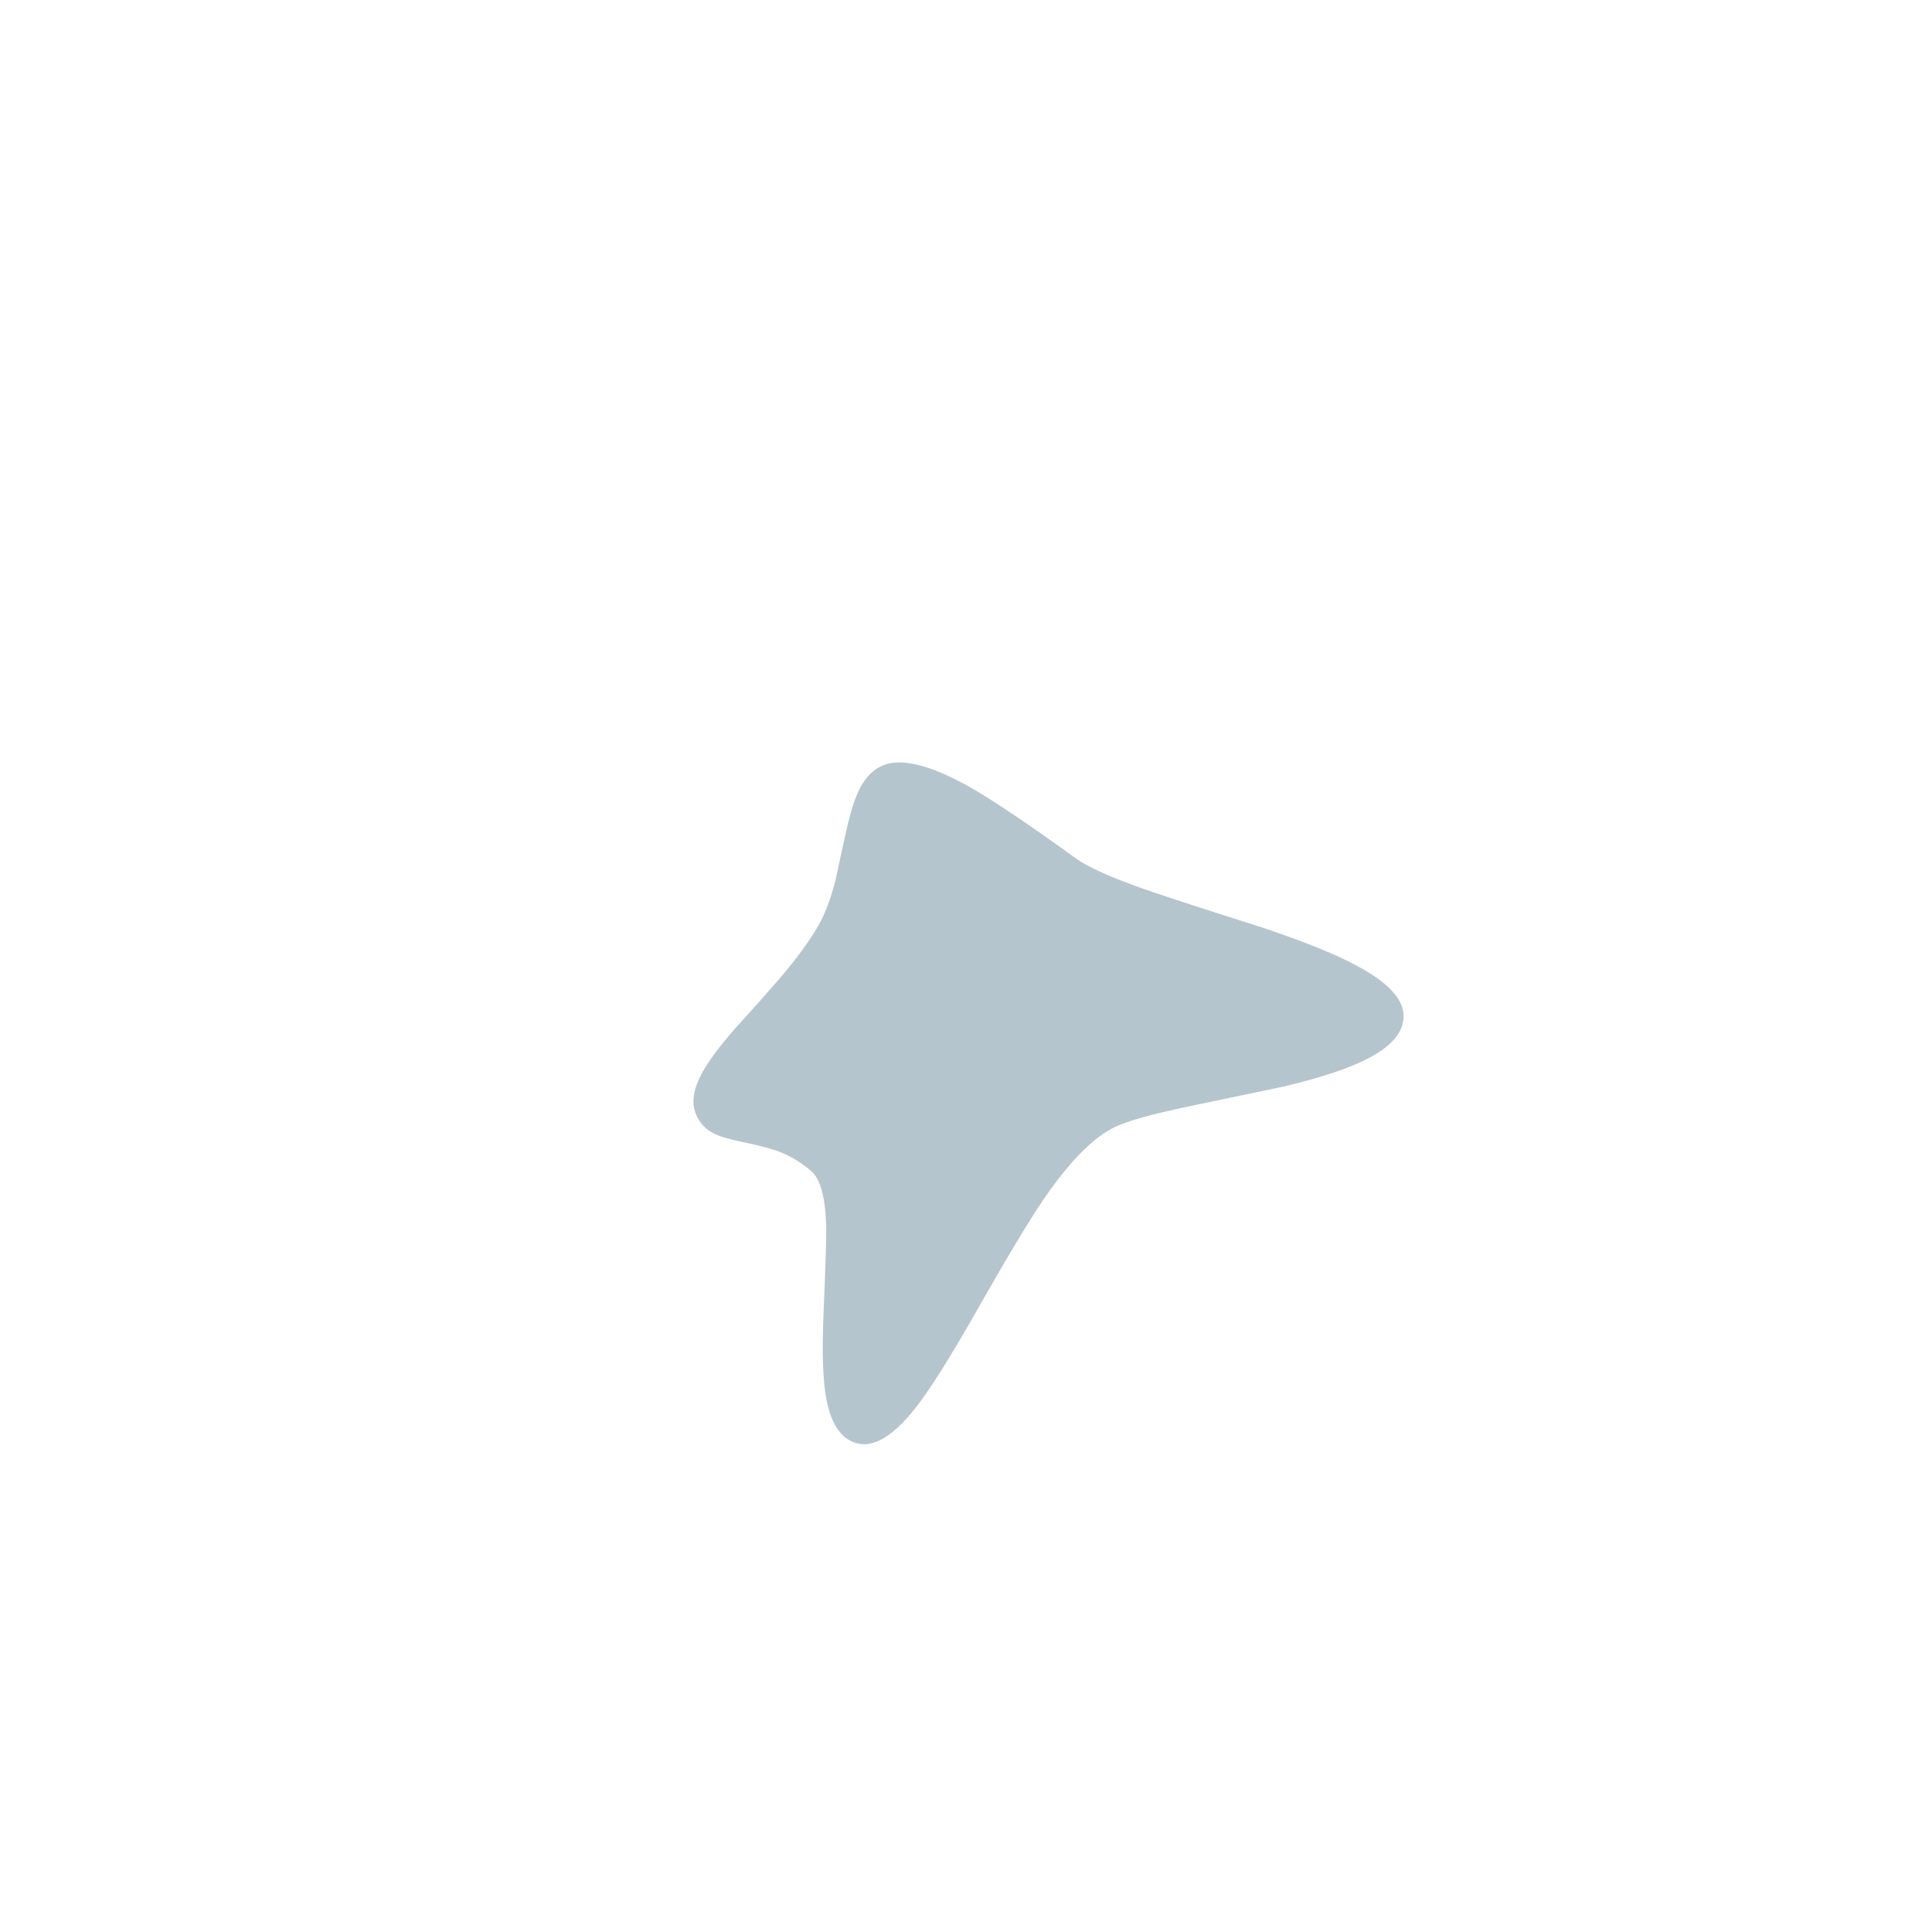 <?xml version="1.0" encoding="utf-8"?><svg xmlns:xlink="http://www.w3.org/1999/xlink" id="Scene_1" image-rendering="auto" baseProfile="basic" version="1.1" x="0px" y="0px" width="600" height="600" viewBox="0 0 600 600" xmlns="http://www.w3.org/2000/svg"><g id="Scene 1_0.0"><path fill="#B5C5CD" d="M358.35,277.15Q340.3,271.05 334.15,266.6 311.05,249.9 300.4,244 283,234.4 274.55,237.55 269.8,239.35 266.85,245.2 264.7,249.55 262.8,258.1 261.7,262.95 259.5,273.25 257.25,282.05 254.15,287.45 250,294.7 241.85,304.2 237.2,309.6 228.05,319.7 220.6,328.25 217.8,333.65 214.1,340.65 216,345.7 217.6,349.95 221.65,352 224.3,353.35 230.5,354.65 237.75,356.15 241.15,357.35 247.45,359.65 252.15,363.9 256.25,367.65 256.6,381.15 256.7,385 255.75,408.25 255,425.8 256.6,434.3 258.8,446.35 266.2,448.25 273.95,450.25 284.15,437.45 290.85,429.05 303.5,406.75 317.85,381.5 324.25,372.25 336.3,354.7 346.35,349.95 352.15,347.2 368.5,343.75 397.95,337.6 398.35,337.5 415.75,333.4 424.6,328.85 435.85,323.1 435.9,315.65 435.95,308.1 422.8,300.7 412.85,295.05 392.45,288.2 368.8,280.7 358.35,277.15"/></g><defs/></svg>